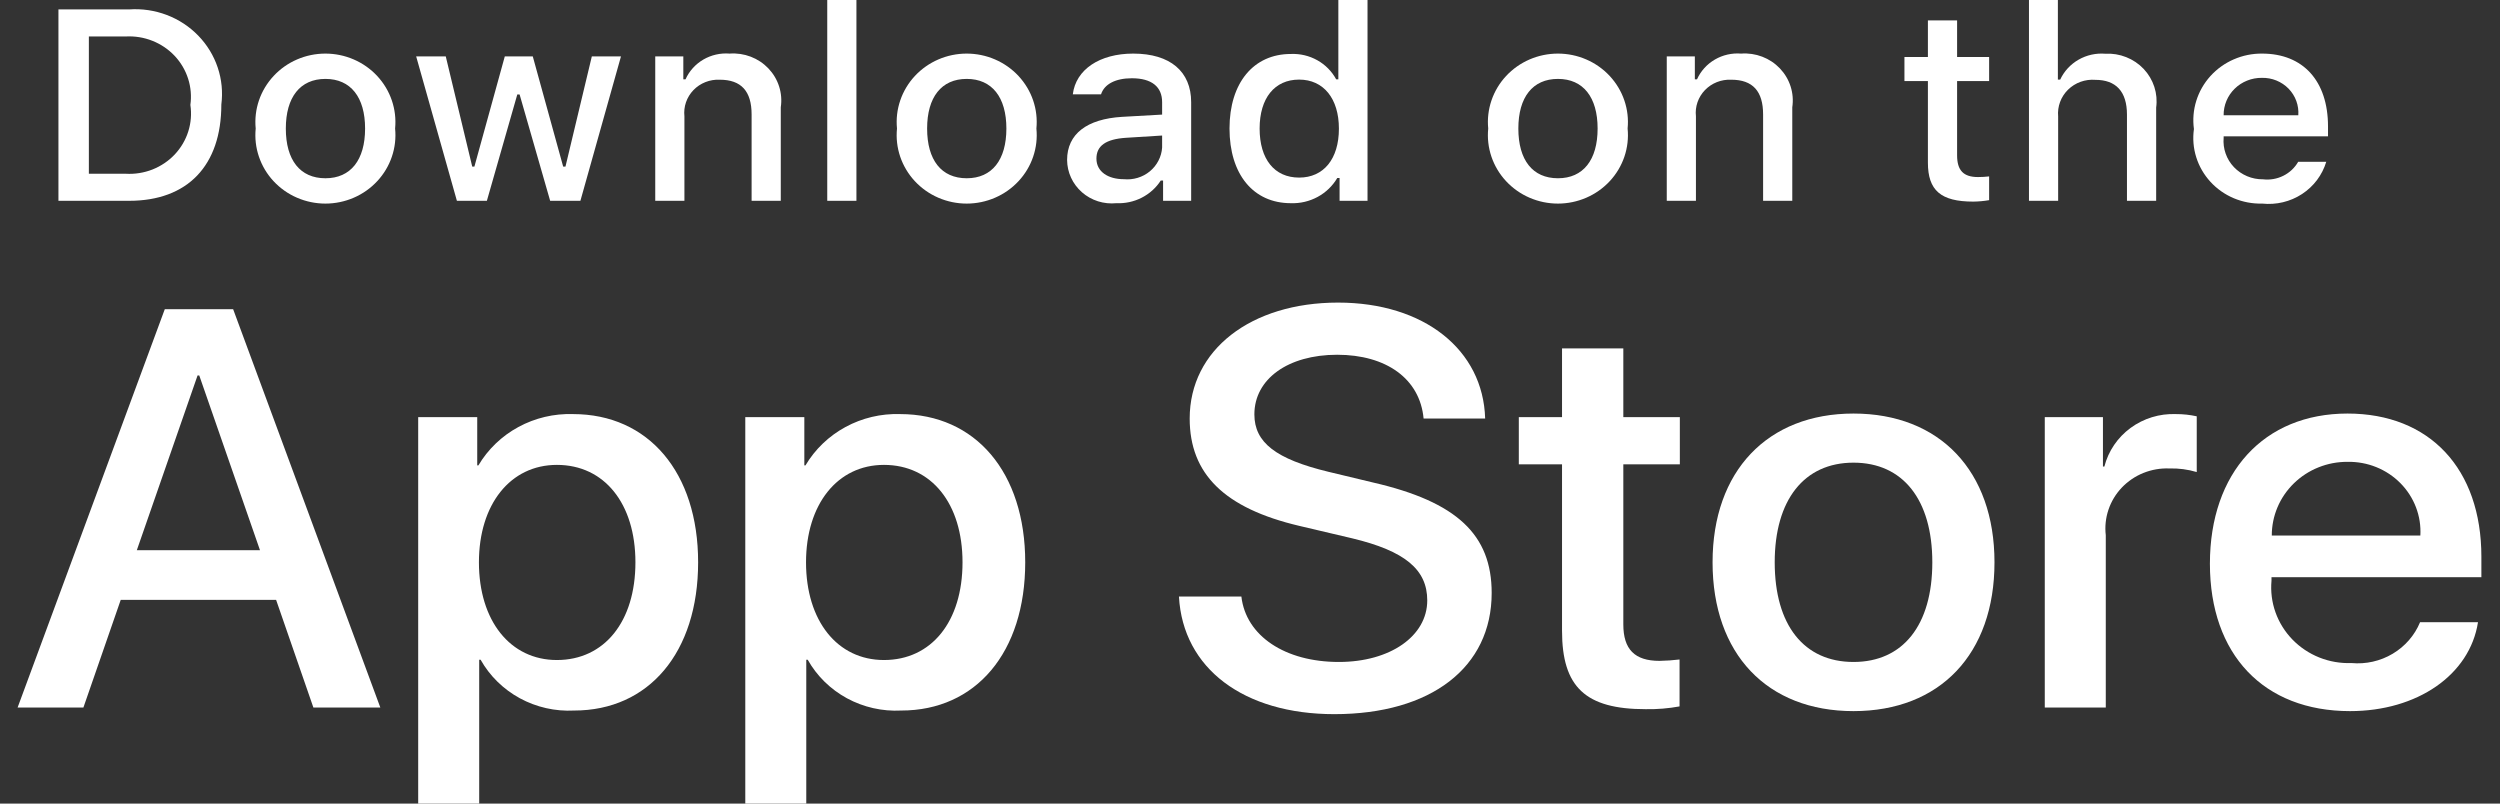 <svg width="112" height="36" viewBox="0 0 112 36" fill="none" xmlns="http://www.w3.org/2000/svg">
<rect x="0" y="0" width="112" height="36" fill="#333333" stroke="none"/>
<path d="M12.369 26.873H5.409L3.737 31.696H0.789L7.382 13.853H10.445L17.038 31.696H14.039L12.369 26.873ZM6.13 24.648H11.647L8.927 16.821H8.851L6.13 24.648Z" fill="white"/>
<path d="M31.276 25.192C31.276 29.235 29.062 31.832 25.72 31.832C24.874 31.876 24.032 31.685 23.291 31.283C22.55 30.88 21.94 30.282 21.531 29.556H21.468V36H18.735V18.687H21.38V20.851H21.431C21.858 20.129 22.479 19.534 23.225 19.129C23.972 18.724 24.817 18.524 25.67 18.551C29.049 18.551 31.276 21.161 31.276 25.192ZM28.467 25.192C28.467 22.559 27.074 20.827 24.949 20.827C22.861 20.827 21.456 22.595 21.456 25.192C21.456 27.814 22.861 29.569 24.949 29.569C27.074 29.569 28.467 27.85 28.467 25.192Z" fill="white"/>
<path d="M45.93 25.192C45.93 29.235 43.715 31.832 40.374 31.832C39.527 31.876 38.685 31.685 37.944 31.283C37.203 30.88 36.594 30.282 36.185 29.556H36.121V36H33.389V18.687H36.034V20.851H36.084C36.512 20.129 37.132 19.534 37.879 19.129C38.625 18.724 39.47 18.524 40.323 18.551C43.702 18.551 45.93 21.161 45.93 25.192ZM43.121 25.192C43.121 22.559 41.728 20.827 39.602 20.827C37.514 20.827 36.11 22.595 36.11 25.192C36.11 27.814 37.514 29.569 39.602 29.569C41.728 29.569 43.121 27.85 43.121 25.192H43.121Z" fill="white"/>
<path d="M55.614 26.725C55.817 28.494 57.576 29.656 59.98 29.656C62.283 29.656 63.941 28.494 63.941 26.899C63.941 25.514 62.941 24.684 60.574 24.116L58.208 23.559C54.855 22.768 53.298 21.235 53.298 18.749C53.298 15.67 56.044 13.556 59.943 13.556C63.801 13.556 66.446 15.67 66.535 18.749H63.777C63.612 16.968 62.105 15.893 59.904 15.893C57.702 15.893 56.196 16.981 56.196 18.564C56.196 19.825 57.158 20.567 59.512 21.136L61.524 21.619C65.27 22.484 66.827 23.955 66.827 26.565C66.827 29.903 64.106 31.994 59.777 31.994C55.728 31.994 52.993 29.952 52.817 26.725L55.614 26.725Z" fill="white"/>
<path d="M72.725 15.609V18.687H75.257V20.802H72.725V27.974C72.725 29.088 73.232 29.607 74.345 29.607C74.645 29.602 74.945 29.581 75.244 29.545V31.647C74.743 31.739 74.235 31.78 73.726 31.771C71.03 31.771 69.979 30.781 69.979 28.259V20.802H68.043V18.687H69.979V15.609H72.725Z" fill="white"/>
<path d="M76.723 25.192C76.723 21.099 79.19 18.527 83.037 18.527C86.897 18.527 89.353 21.099 89.353 25.192C89.353 29.297 86.91 31.858 83.037 31.858C79.165 31.858 76.723 29.297 76.723 25.192ZM86.568 25.192C86.568 22.385 85.251 20.727 83.037 20.727C80.823 20.727 79.507 22.397 79.507 25.192C79.507 28.012 80.823 29.656 83.037 29.656C85.251 29.656 86.568 28.012 86.568 25.192H86.568Z" fill="white"/>
<path d="M91.606 18.687H94.212V20.901H94.276C94.452 20.21 94.867 19.599 95.45 19.171C96.033 18.743 96.749 18.524 97.478 18.551C97.793 18.55 98.107 18.583 98.414 18.651V21.148C98.017 21.03 97.602 20.975 97.186 20.987C96.789 20.971 96.394 21.04 96.026 21.188C95.659 21.335 95.329 21.559 95.058 21.843C94.787 22.128 94.583 22.466 94.459 22.835C94.335 23.204 94.294 23.594 94.339 23.98V31.696H91.606L91.606 18.687Z" fill="white"/>
<path d="M111.014 27.875C110.647 30.237 108.293 31.858 105.281 31.858C101.408 31.858 99.004 29.322 99.004 25.254C99.004 21.174 101.421 18.527 105.167 18.527C108.85 18.527 111.166 21 111.166 24.944V25.859H101.763V26.02C101.72 26.499 101.781 26.982 101.943 27.435C102.105 27.889 102.364 28.304 102.703 28.653C103.042 29.001 103.452 29.275 103.908 29.457C104.363 29.638 104.853 29.723 105.345 29.705C105.99 29.764 106.639 29.618 107.192 29.288C107.746 28.959 108.177 28.463 108.419 27.875L111.014 27.875ZM101.776 23.993H108.432C108.457 23.562 108.39 23.131 108.236 22.727C108.082 22.323 107.844 21.955 107.538 21.645C107.231 21.335 106.862 21.09 106.454 20.926C106.046 20.762 105.608 20.682 105.167 20.691C104.722 20.688 104.28 20.772 103.869 20.937C103.457 21.102 103.082 21.345 102.767 21.652C102.452 21.959 102.202 22.323 102.032 22.725C101.862 23.127 101.775 23.558 101.776 23.993V23.993Z" fill="white"/>
<path d="M5.787 0.422C6.36 0.382 6.935 0.467 7.47 0.67C8.006 0.873 8.488 1.19 8.883 1.598C9.278 2.005 9.576 2.493 9.754 3.027C9.933 3.56 9.988 4.126 9.916 4.683C9.916 7.422 8.401 8.996 5.787 8.996H2.618V0.422H5.787ZM3.981 7.784H5.635C6.044 7.808 6.454 7.742 6.834 7.592C7.214 7.441 7.555 7.21 7.833 6.915C8.11 6.619 8.316 6.267 8.436 5.884C8.557 5.501 8.588 5.097 8.529 4.7C8.584 4.305 8.549 3.903 8.427 3.523C8.305 3.143 8.098 2.793 7.822 2.5C7.545 2.207 7.206 1.978 6.827 1.828C6.449 1.678 6.042 1.612 5.635 1.634H3.981V7.784Z" fill="white"/>
<path d="M11.455 5.758C11.414 5.333 11.463 4.904 11.601 4.499C11.739 4.093 11.963 3.721 12.257 3.405C12.55 3.088 12.909 2.836 13.309 2.663C13.708 2.49 14.141 2.401 14.578 2.401C15.015 2.401 15.447 2.49 15.847 2.663C16.247 2.836 16.605 3.088 16.899 3.405C17.193 3.721 17.416 4.093 17.554 4.499C17.692 4.904 17.742 5.333 17.701 5.758C17.743 6.184 17.694 6.613 17.556 7.019C17.419 7.425 17.195 7.799 16.901 8.115C16.607 8.432 16.249 8.685 15.848 8.858C15.448 9.031 15.015 9.121 14.578 9.121C14.14 9.121 13.707 9.031 13.307 8.858C12.907 8.685 12.548 8.432 12.254 8.115C11.96 7.799 11.737 7.425 11.6 7.019C11.462 6.613 11.413 6.184 11.455 5.758V5.758ZM16.356 5.758C16.356 4.356 15.712 3.535 14.58 3.535C13.444 3.535 12.805 4.356 12.805 5.758C12.805 7.172 13.444 7.986 14.58 7.986C15.712 7.986 16.356 7.166 16.356 5.758H16.356Z" fill="white"/>
<path d="M26.002 8.996H24.647L23.278 4.231H23.175L21.812 8.996H20.469L18.644 2.526H19.97L21.156 7.463H21.253L22.615 2.526H23.868L25.23 7.463H25.333L26.514 2.526H27.82L26.002 8.996Z" fill="white"/>
<path d="M29.355 2.526H30.613V3.554H30.711C30.877 3.184 31.156 2.875 31.51 2.668C31.865 2.462 32.276 2.368 32.687 2.401C33.009 2.377 33.333 2.425 33.634 2.54C33.935 2.655 34.205 2.835 34.425 3.066C34.645 3.297 34.809 3.573 34.905 3.875C35.001 4.176 35.026 4.495 34.979 4.807V8.996H33.672V5.128C33.672 4.088 33.21 3.571 32.243 3.571C32.025 3.561 31.806 3.598 31.603 3.678C31.4 3.758 31.217 3.88 31.067 4.036C30.917 4.192 30.803 4.377 30.733 4.58C30.663 4.783 30.639 4.998 30.662 5.211V8.996H29.355L29.355 2.526Z" fill="white"/>
<path d="M37.061 0H38.368V8.996H37.061V0Z" fill="white"/>
<path d="M40.185 5.758C40.143 5.333 40.193 4.904 40.331 4.499C40.469 4.093 40.692 3.721 40.986 3.404C41.28 3.088 41.639 2.836 42.038 2.663C42.438 2.49 42.871 2.401 43.308 2.401C43.745 2.401 44.177 2.49 44.577 2.663C44.977 2.836 45.335 3.088 45.629 3.404C45.923 3.721 46.147 4.093 46.285 4.499C46.423 4.904 46.472 5.333 46.431 5.758C46.473 6.184 46.424 6.613 46.286 7.019C46.149 7.425 45.925 7.799 45.631 8.115C45.337 8.432 44.979 8.685 44.578 8.858C44.178 9.031 43.745 9.121 43.308 9.121C42.87 9.121 42.437 9.031 42.037 8.858C41.637 8.685 41.278 8.432 40.984 8.115C40.69 7.799 40.467 7.425 40.329 7.019C40.192 6.613 40.142 6.184 40.185 5.758V5.758ZM45.086 5.758C45.086 4.356 44.441 3.535 43.31 3.535C42.174 3.535 41.535 4.356 41.535 5.758C41.535 7.172 42.174 7.986 43.31 7.986C44.441 7.986 45.086 7.166 45.086 5.758H45.086Z" fill="white"/>
<path d="M47.806 7.166C47.806 6.002 48.694 5.33 50.269 5.235L52.063 5.134V4.575C52.063 3.892 51.601 3.506 50.707 3.506C49.978 3.506 49.472 3.768 49.327 4.225H48.062C48.196 3.114 49.266 2.401 50.768 2.401C52.428 2.401 53.364 3.208 53.364 4.575V8.996H52.106V8.087H52.003C51.793 8.413 51.498 8.679 51.149 8.857C50.799 9.036 50.408 9.12 50.014 9.103C49.736 9.131 49.455 9.102 49.189 9.018C48.923 8.933 48.678 8.795 48.471 8.613C48.263 8.43 48.096 8.207 47.982 7.958C47.867 7.709 47.808 7.439 47.806 7.166V7.166ZM52.063 6.613V6.072L50.446 6.173C49.534 6.233 49.12 6.536 49.12 7.107C49.12 7.689 49.638 8.028 50.348 8.028C50.557 8.048 50.767 8.028 50.967 7.967C51.167 7.907 51.353 7.808 51.513 7.676C51.672 7.544 51.804 7.382 51.898 7.199C51.993 7.017 52.049 6.817 52.063 6.613V6.613Z" fill="white"/>
<path d="M55.082 5.758C55.082 3.714 56.157 2.418 57.83 2.418C58.244 2.4 58.655 2.497 59.014 2.698C59.374 2.899 59.667 3.196 59.861 3.554H59.958V0H61.265V8.996H60.013V7.974H59.91C59.701 8.329 59.398 8.623 59.031 8.821C58.664 9.02 58.249 9.118 57.83 9.103C56.146 9.103 55.082 7.807 55.082 5.758ZM56.431 5.758C56.431 7.13 57.093 7.956 58.201 7.956C59.302 7.956 59.983 7.119 59.983 5.764C59.983 4.415 59.295 3.566 58.201 3.566C57.101 3.566 56.431 4.397 56.431 5.758H56.431Z" fill="white"/>
<path d="M66.672 5.758C66.63 5.333 66.68 4.904 66.818 4.499C66.956 4.093 67.179 3.721 67.473 3.405C67.767 3.088 68.126 2.836 68.525 2.663C68.925 2.49 69.358 2.401 69.795 2.401C70.232 2.401 70.664 2.49 71.064 2.663C71.464 2.836 71.822 3.088 72.116 3.405C72.41 3.721 72.633 4.093 72.771 4.499C72.909 4.904 72.959 5.333 72.917 5.758C72.96 6.184 72.91 6.613 72.773 7.019C72.635 7.425 72.412 7.799 72.118 8.115C71.824 8.432 71.465 8.685 71.065 8.858C70.665 9.031 70.232 9.121 69.795 9.121C69.357 9.121 68.924 9.031 68.524 8.858C68.124 8.685 67.765 8.432 67.471 8.115C67.177 7.799 66.954 7.425 66.816 7.019C66.679 6.613 66.629 6.184 66.672 5.758V5.758ZM71.573 5.758C71.573 4.356 70.928 3.535 69.797 3.535C68.661 3.535 68.022 4.356 68.022 5.758C68.022 7.172 68.661 7.986 69.797 7.986C70.928 7.986 71.573 7.166 71.573 5.758Z" fill="white"/>
<path d="M74.671 2.526H75.929V3.554H76.026C76.192 3.184 76.471 2.875 76.826 2.668C77.18 2.462 77.591 2.368 78.002 2.401C78.325 2.377 78.648 2.425 78.949 2.54C79.25 2.655 79.52 2.835 79.74 3.066C79.96 3.297 80.124 3.573 80.22 3.875C80.316 4.176 80.341 4.495 80.294 4.807V8.996H78.987V5.128C78.987 4.088 78.525 3.571 77.559 3.571C77.34 3.561 77.121 3.598 76.918 3.678C76.715 3.758 76.533 3.88 76.382 4.036C76.232 4.192 76.118 4.377 76.048 4.58C75.978 4.783 75.954 4.998 75.978 5.211V8.996H74.671V2.526Z" fill="white"/>
<path d="M87.678 0.915V2.555H89.113V3.631H87.678V6.958C87.678 7.636 87.964 7.932 88.615 7.932C88.781 7.932 88.948 7.922 89.113 7.903V8.967C88.878 9.008 88.641 9.029 88.402 9.032C86.949 9.032 86.37 8.532 86.37 7.285V3.631H85.319V2.555H86.37V0.915H87.678Z" fill="white"/>
<path d="M90.898 0H92.193V3.566H92.297C92.47 3.193 92.757 2.882 93.119 2.674C93.48 2.467 93.898 2.373 94.316 2.407C94.636 2.389 94.957 2.442 95.254 2.56C95.552 2.678 95.819 2.858 96.037 3.088C96.254 3.319 96.417 3.593 96.514 3.892C96.611 4.192 96.639 4.508 96.596 4.819V8.996H95.288V5.134C95.288 4.1 94.795 3.577 93.872 3.577C93.647 3.559 93.422 3.589 93.21 3.665C92.999 3.741 92.807 3.862 92.648 4.018C92.489 4.174 92.367 4.363 92.291 4.57C92.214 4.777 92.185 4.998 92.205 5.217V8.996H90.898L90.898 0Z" fill="white"/>
<path d="M104.216 7.249C104.038 7.84 103.654 8.352 103.129 8.694C102.605 9.036 101.974 9.187 101.347 9.121C100.91 9.132 100.477 9.05 100.076 8.882C99.675 8.713 99.317 8.461 99.026 8.143C98.735 7.825 98.518 7.449 98.391 7.042C98.263 6.634 98.228 6.204 98.288 5.781C98.23 5.358 98.266 4.927 98.393 4.518C98.52 4.108 98.736 3.731 99.025 3.41C99.314 3.09 99.671 2.834 100.071 2.66C100.47 2.486 100.903 2.397 101.341 2.401C103.183 2.401 104.295 3.631 104.295 5.663V6.108H99.619V6.18C99.599 6.417 99.629 6.656 99.709 6.881C99.788 7.107 99.915 7.313 100.081 7.488C100.247 7.662 100.449 7.801 100.673 7.895C100.897 7.989 101.139 8.036 101.383 8.033C101.695 8.07 102.012 8.015 102.292 7.875C102.573 7.736 102.805 7.518 102.958 7.249L104.216 7.249ZM99.619 5.164H102.964C102.98 4.947 102.95 4.729 102.875 4.524C102.8 4.318 102.682 4.131 102.529 3.973C102.375 3.815 102.189 3.691 101.984 3.607C101.778 3.523 101.556 3.483 101.334 3.488C101.108 3.485 100.883 3.526 100.674 3.61C100.465 3.693 100.274 3.816 100.115 3.973C99.955 4.129 99.829 4.315 99.744 4.519C99.659 4.724 99.616 4.943 99.619 5.164H99.619Z" fill="white"/>
</svg>
